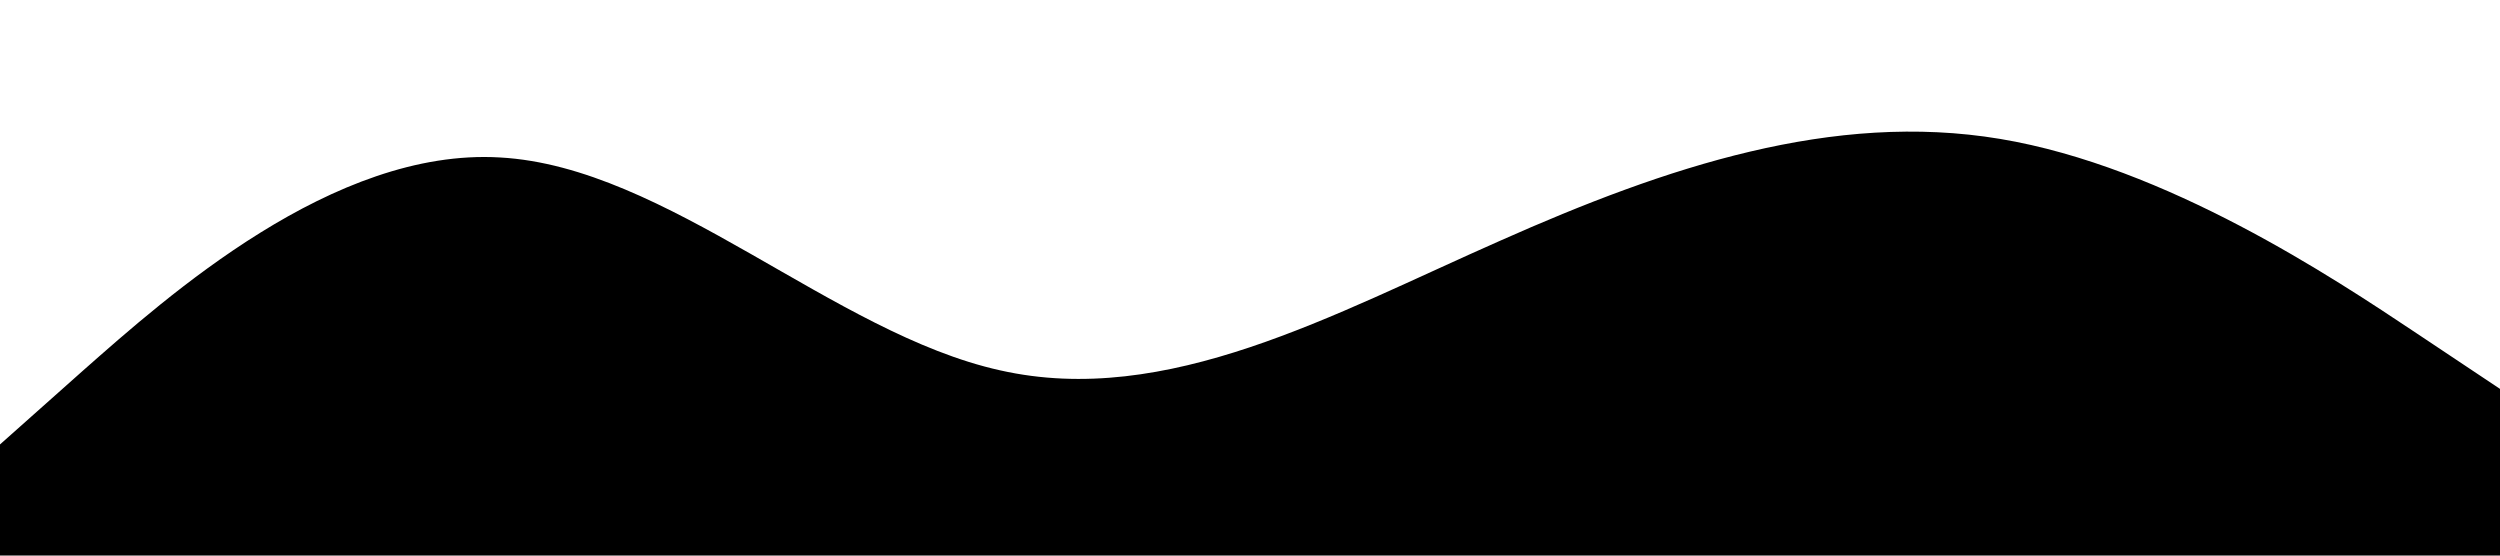 <svg xmlns="http://www.w3.org/2000/svg" viewBox="0 0 1440 320"><path fill="#000" fill-opacity="1" d="M0,256L48,213.3C96,171,192,85,288,90.7C384,96,480,192,576,213.3C672,235,768,181,864,138.7C960,96,1056,64,1152,80C1248,96,1344,160,1392,192L1440,224L1440,320L1392,320C1344,320,1248,320,1152,320C1056,320,960,320,864,320C768,320,672,320,576,320C480,320,384,320,288,320C192,320,96,320,48,320L0,320Z"></path></svg>